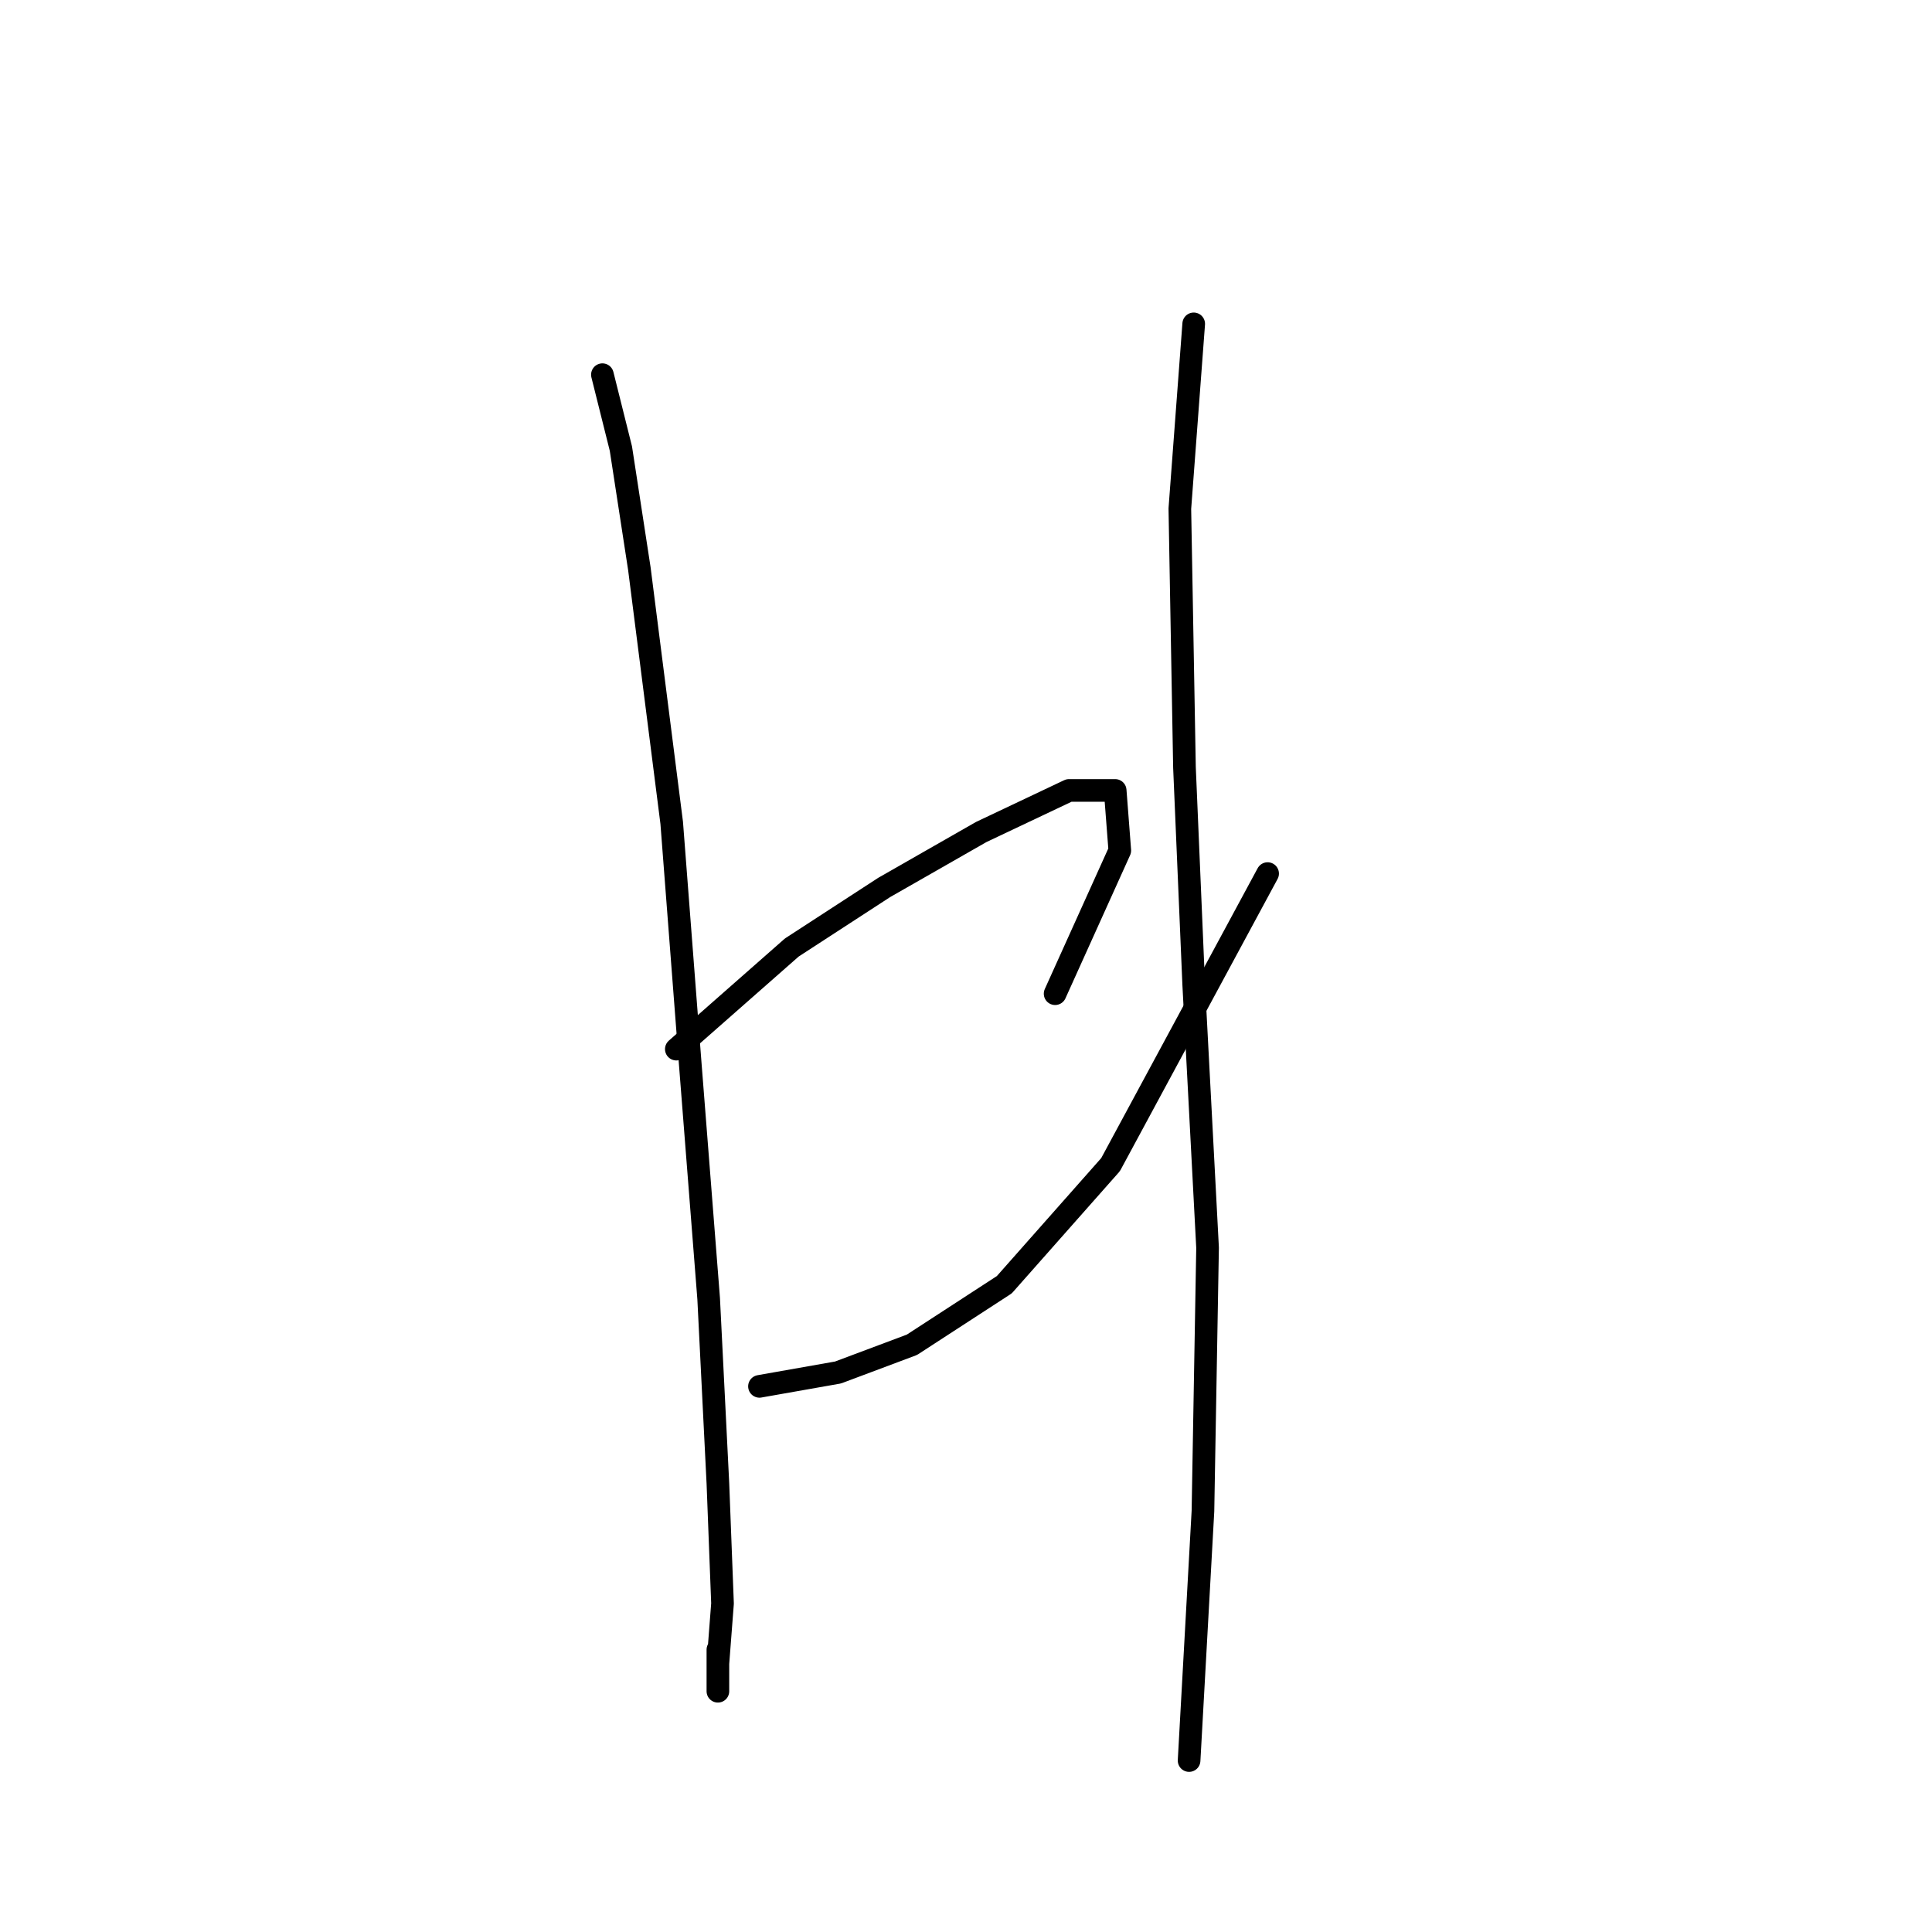 <?xml version="1.0" standalone="no"?>
    <svg width="256" height="256" xmlns="http://www.w3.org/2000/svg" version="1.1">
    <polyline stroke="black" stroke-width="3" stroke-linecap="round" fill="transparent" stroke-linejoin="round" points="79.822 49.647 82.271 59.441 84.719 75.356 89.004 109.022 91.452 140.852 93.901 172.07 95.125 196.554 95.737 212.469 95.125 220.427 95.125 224.099 95.125 218.59 95.125 218.59 " />
        <polyline stroke="black" stroke-width="3" stroke-linecap="round" fill="transparent" stroke-linejoin="round" points="89.616 139.015 104.919 125.549 117.161 117.591 130.015 110.246 141.646 104.737 147.767 104.737 148.379 112.695 139.809 131.67 139.809 131.67 " />
        <polyline stroke="black" stroke-width="3" stroke-linecap="round" fill="transparent" stroke-linejoin="round" points="100.634 183.7 111.04 181.863 120.834 178.191 133.076 170.233 147.155 154.318 167.966 115.755 167.966 115.755 " />
        <polyline stroke="black" stroke-width="3" stroke-linecap="round" fill="transparent" stroke-linejoin="round" points="158.173 42.914 156.336 67.398 156.948 101.677 158.173 130.446 160.009 165.336 159.397 200.227 157.561 233.281 157.561 233.281 " />
        </svg>